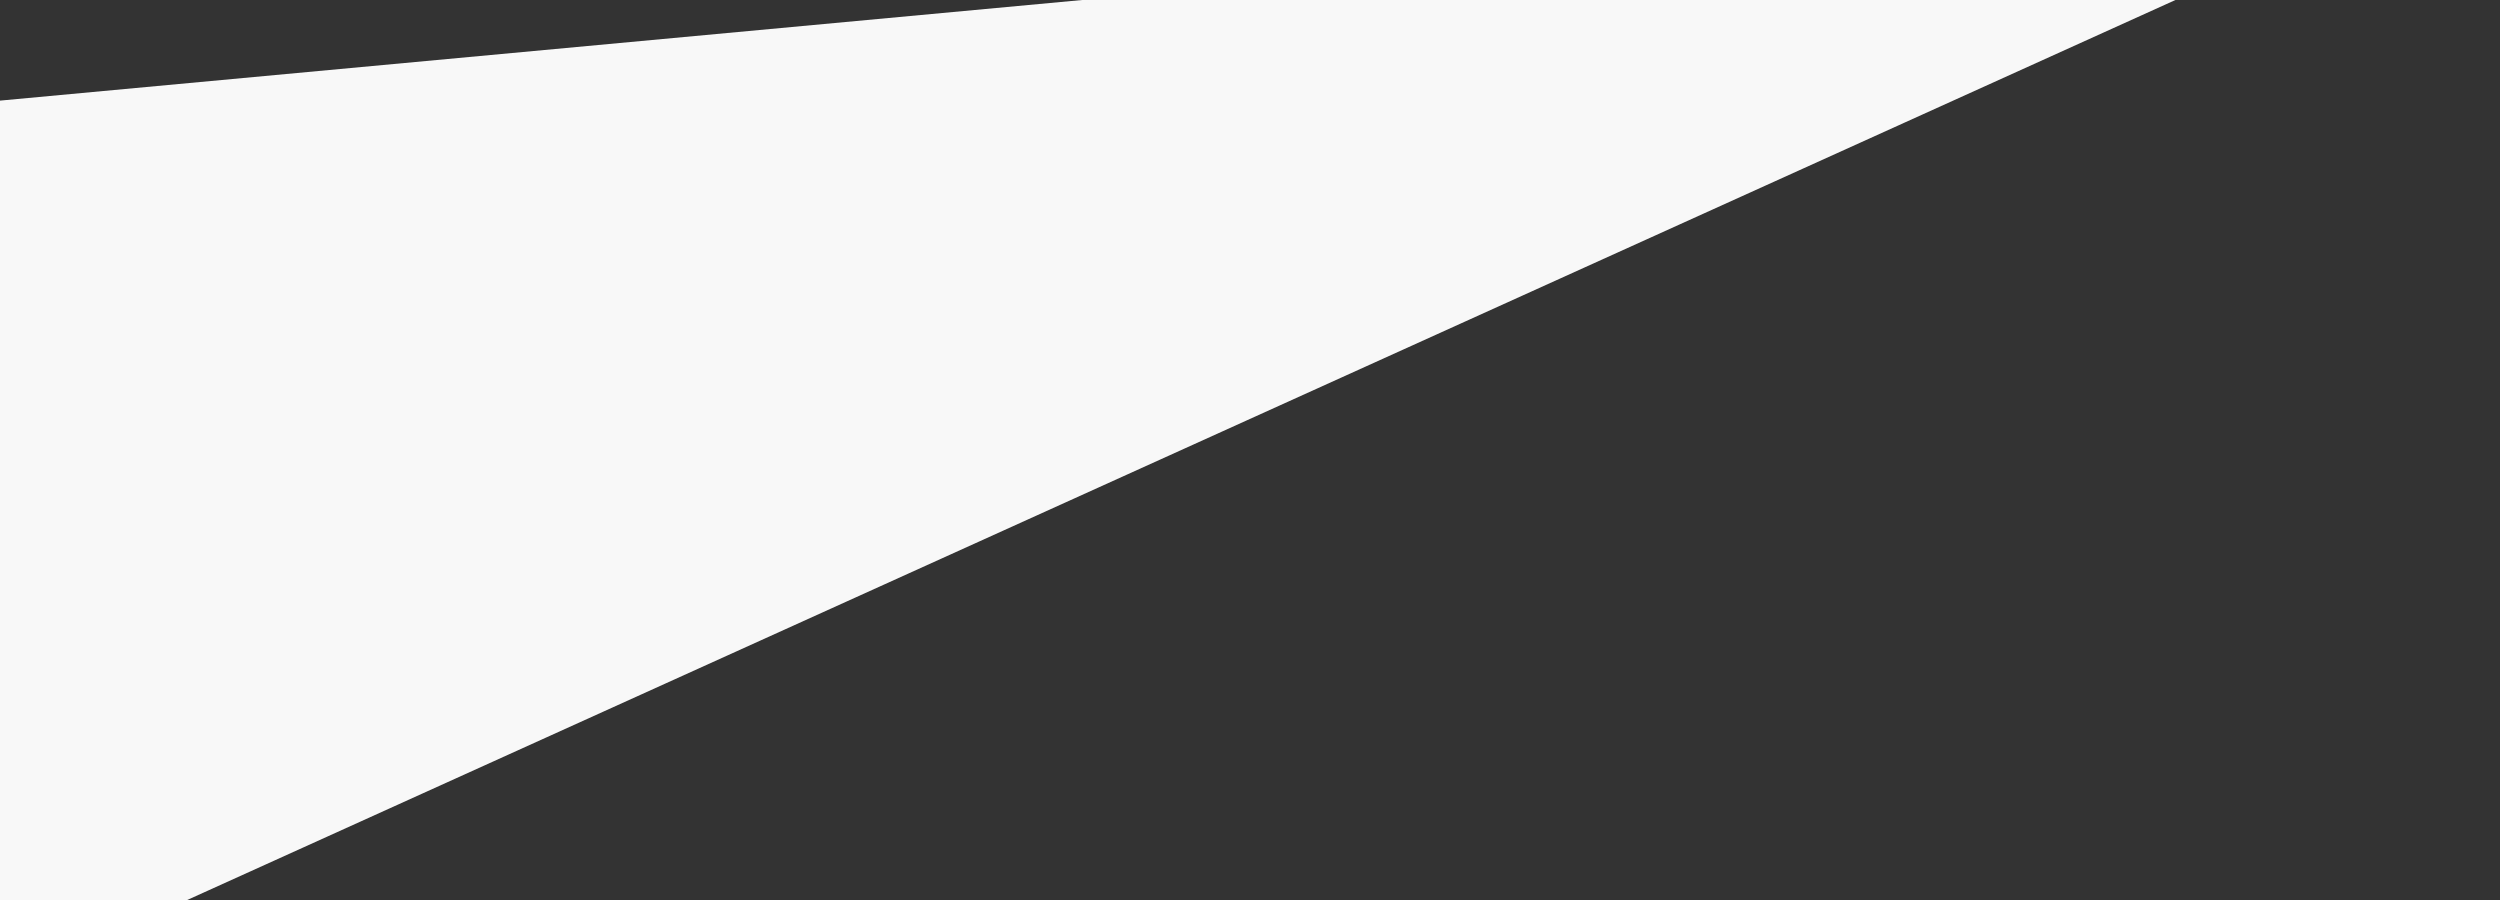 <svg width="3000" height="1080" viewBox="0 0 3000 1080" fill="none" xmlns="http://www.w3.org/2000/svg">
    <rect x="0" y="0" width="3000" height="1080" fill="#333333" stroke="none"/>
    <g clip-path="url(#clip0_3099_36248)">
        <path d="M-287.894 147.505L-287.875 1312L2949.62 -153.501L-287.894 147.505Z" fill="#F8F8F8"/>
    </g>
    <defs>
        <clipPath id="clip0_3099_36248">
            <rect width="3000" height="1080" fill="white"/>
        </clipPath>
    </defs>
</svg>

